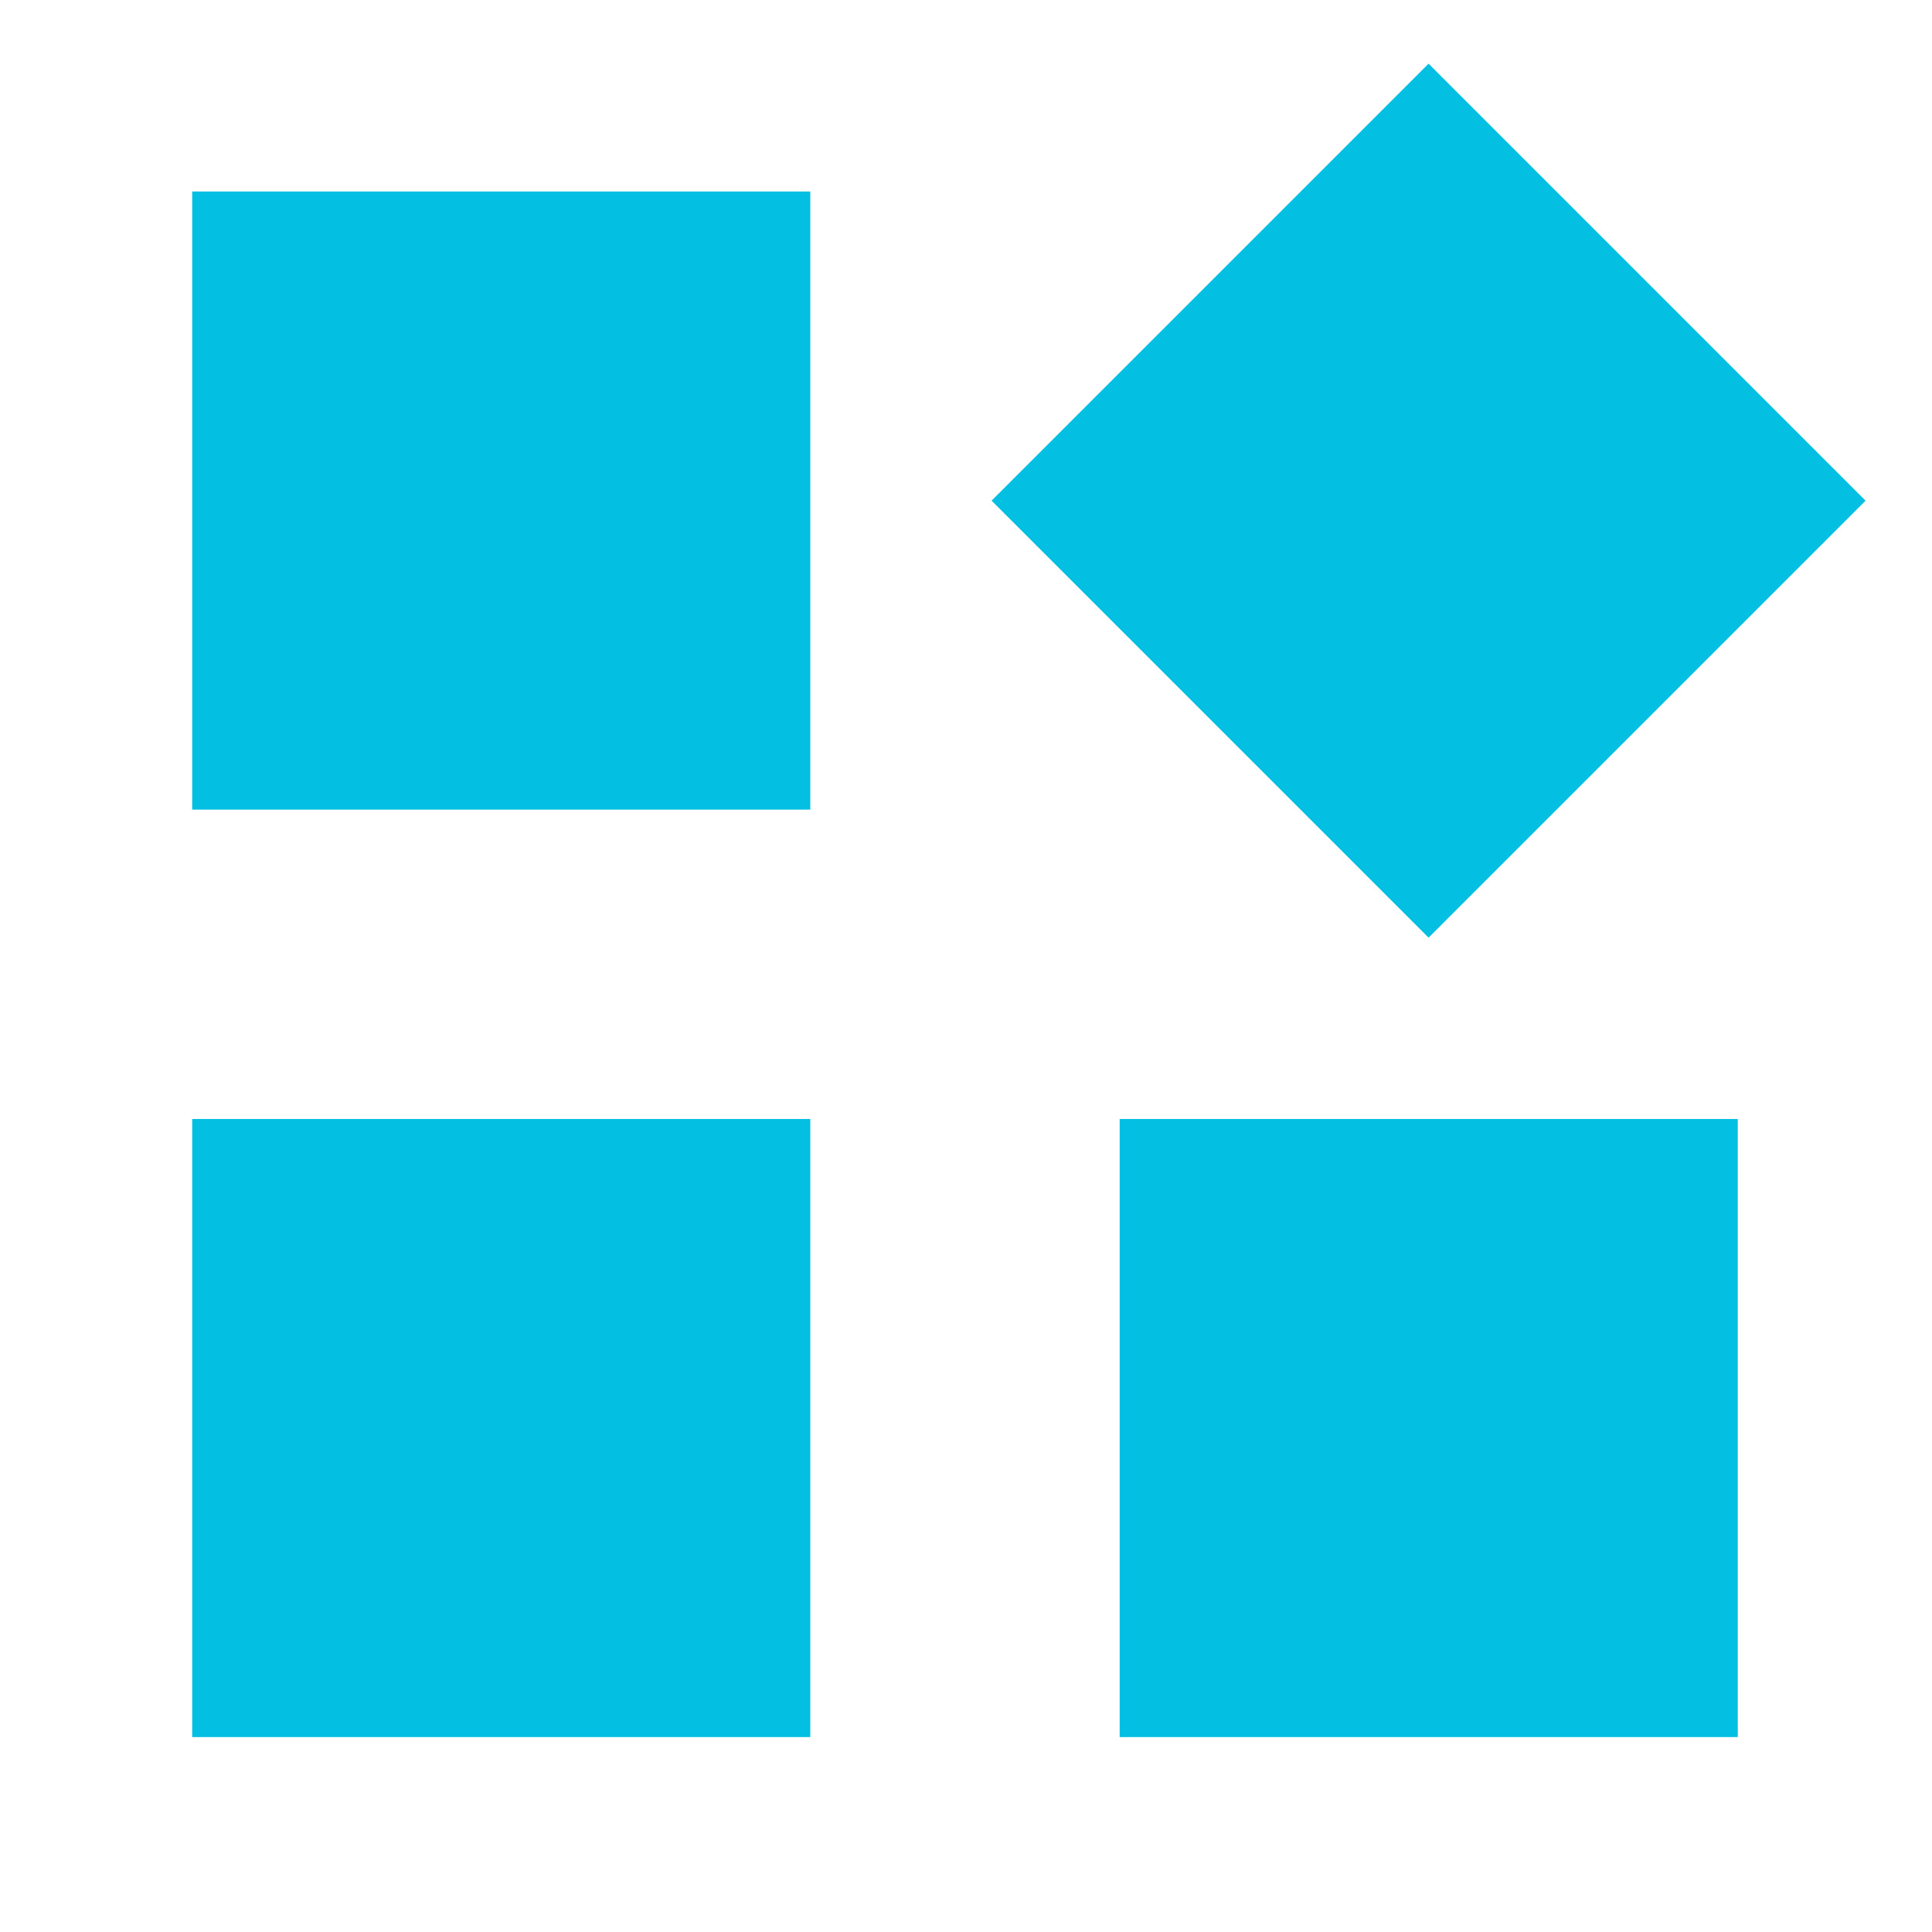 <?xml version="1.0" encoding="utf-8"?>
<!-- Generator: Adobe Illustrator 19.0.0, SVG Export Plug-In . SVG Version: 6.00 Build 0)  -->
<svg version="1.1" id="Layer_1" xmlns="http://www.w3.org/2000/svg" xmlns:xlink="http://www.w3.org/1999/xlink" x="0px" y="0px"
	 viewBox="0 0 283.5 283.5" style="enable-background:new 0 0 283.5 283.5;" xml:space="preserve">
<style type="text/css">
	.st0{fill:#03C0E3;}
</style>
<g id="XMLID_11_">
	<rect id="XMLID_13_" x="28.2" y="164.2" class="st0" width="90.7" height="90.7"/>
	<rect id="XMLID_26_" x="164.3" y="164.2" class="st0" width="90.7" height="90.7"/>
	<rect id="XMLID_29_" x="28.2" y="28.1" class="st0" width="90.7" height="90.7"/>
	
		<rect id="XMLID_30_" x="164.3" y="28.1" transform="matrix(0.707 -0.707 0.707 0.707 9.474 169.761)" class="st0" width="90.7" height="90.7"/>
</g>
</svg>
